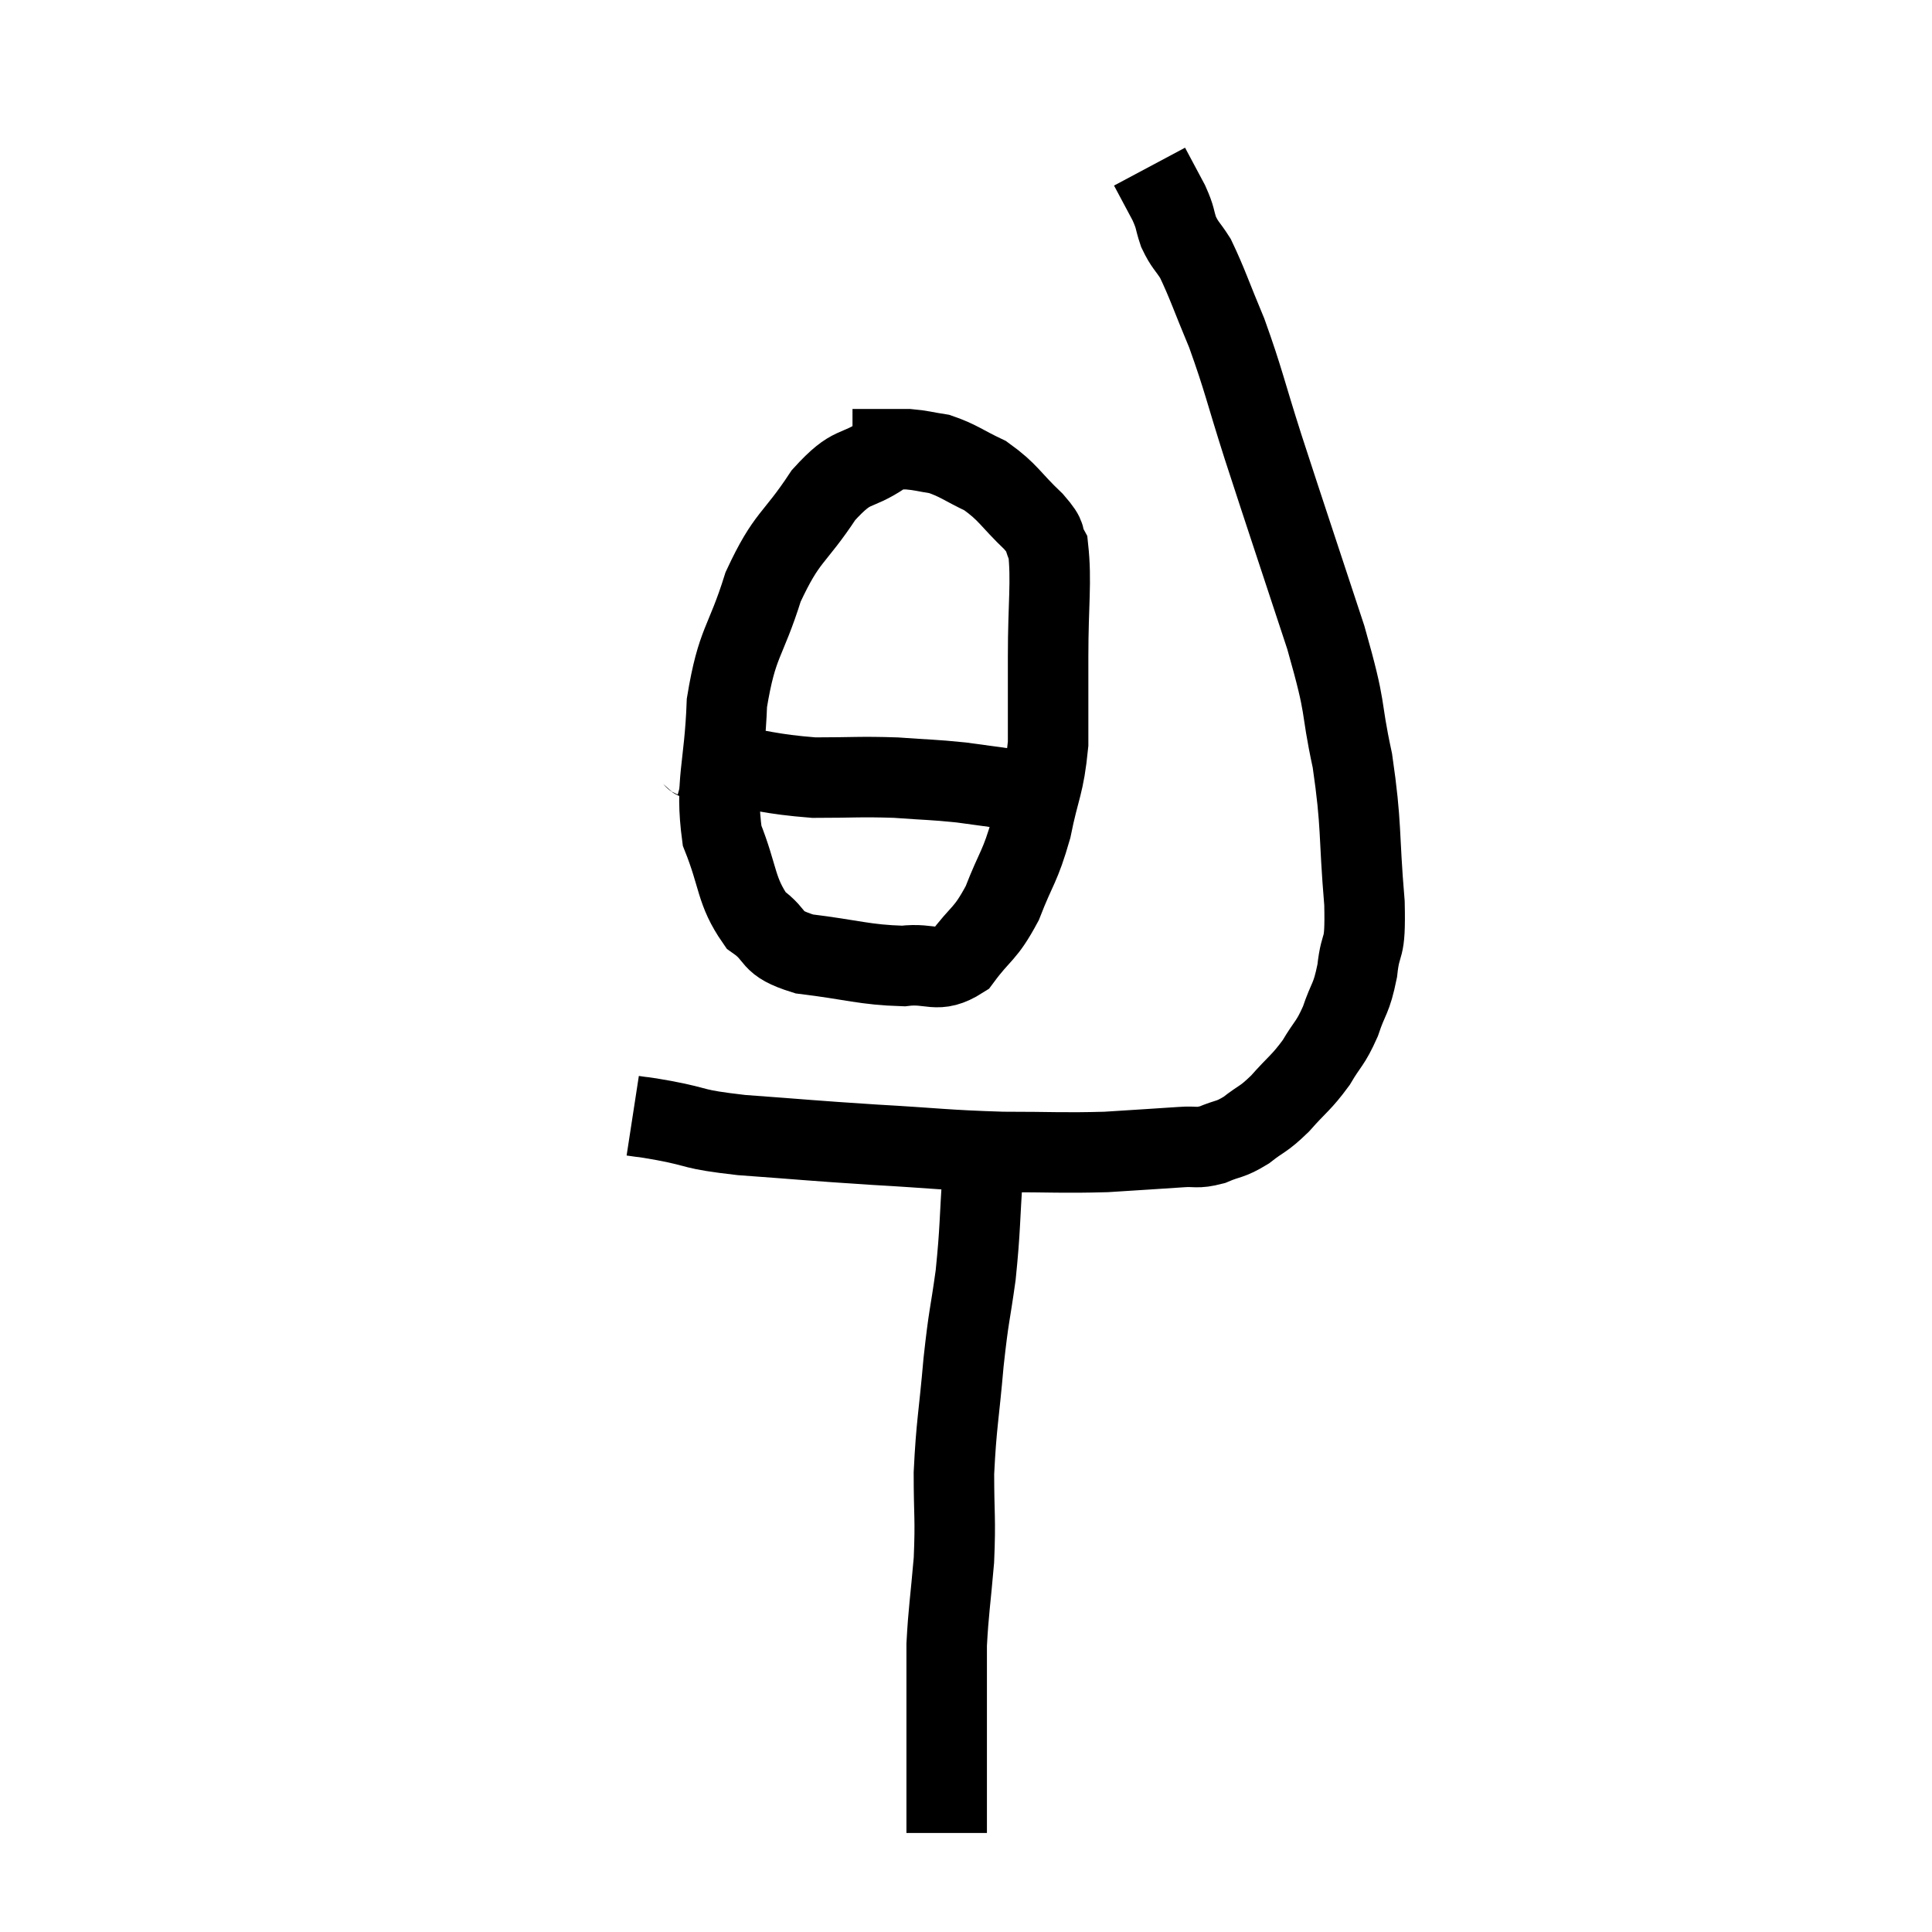 <svg width="48" height="48" viewBox="0 0 48 48" xmlns="http://www.w3.org/2000/svg"><path d="M 15.72 27.72 C 16.11 27.78, 15.825 27.72, 16.5 27.84 C 17.46 28.02, 17.115 28.05, 18.42 28.2 C 20.07 28.32, 20.1 28.335, 21.72 28.44 C 23.31 28.53, 23.46 28.575, 24.9 28.62 C 26.19 28.62, 26.37 28.65, 27.48 28.62 C 28.41 28.56, 28.68 28.545, 29.34 28.5 C 29.73 28.47, 29.715 28.545, 30.12 28.44 C 30.54 28.26, 30.54 28.335, 30.96 28.08 C 31.38 27.75, 31.365 27.84, 31.8 27.42 C 32.25 26.91, 32.325 26.91, 32.7 26.4 C 33 25.89, 33.045 25.95, 33.3 25.38 C 33.51 24.75, 33.57 24.855, 33.72 24.12 C 33.81 23.28, 33.93 23.745, 33.9 22.44 C 33.75 20.67, 33.84 20.55, 33.6 18.9 C 33.27 17.37, 33.495 17.79, 32.94 15.84 C 32.16 13.47, 31.995 12.99, 31.38 11.1 C 30.93 9.69, 30.9 9.45, 30.48 8.28 C 30.09 7.35, 30 7.05, 29.7 6.42 C 29.49 6.09, 29.445 6.105, 29.28 5.76 C 29.16 5.4, 29.22 5.445, 29.04 5.04 C 28.8 4.59, 28.68 4.365, 28.56 4.14 C 28.56 4.14, 28.56 4.14, 28.56 4.14 L 28.56 4.14" fill="none" stroke="black" stroke-width="2"></path><path d="M 21.96 11.28 C 21.21 11.79, 21.21 11.475, 20.46 12.3 C 19.71 13.44, 19.56 13.29, 18.96 14.58 C 18.51 16.02, 18.315 15.915, 18.06 17.46 C 18 19.11, 17.76 19.41, 17.94 20.76 C 18.36 21.81, 18.27 22.125, 18.78 22.86 C 19.38 23.28, 19.065 23.415, 19.98 23.7 C 21.21 23.85, 21.465 23.97, 22.44 24 C 23.16 23.91, 23.265 24.21, 23.88 23.82 C 24.39 23.13, 24.465 23.25, 24.9 22.44 C 25.26 21.51, 25.335 21.57, 25.62 20.58 C 25.83 19.53, 25.935 19.545, 26.04 18.48 C 26.04 17.4, 26.04 17.535, 26.04 16.32 C 26.04 14.97, 26.13 14.46, 26.04 13.62 C 25.86 13.29, 26.07 13.41, 25.68 12.96 C 25.08 12.39, 25.065 12.24, 24.48 11.82 C 23.91 11.55, 23.82 11.445, 23.34 11.28 C 22.95 11.22, 22.905 11.19, 22.56 11.16 C 22.26 11.16, 22.305 11.16, 21.96 11.16 C 21.57 11.16, 21.375 11.16, 21.18 11.16 L 21.18 11.16" fill="none" stroke="black" stroke-width="2"></path><path d="M 17.1 18.78 C 17.43 18.87, 16.98 18.825, 17.76 18.96 C 18.99 19.14, 19.095 19.23, 20.22 19.32 C 21.24 19.32, 21.345 19.29, 22.26 19.32 C 23.07 19.38, 23.145 19.365, 23.88 19.44 C 24.54 19.53, 24.87 19.575, 25.2 19.62 C 25.2 19.62, 25.11 19.575, 25.2 19.62 C 25.38 19.71, 25.365 19.755, 25.56 19.8 C 25.77 19.8, 25.875 19.8, 25.98 19.8 L 25.98 19.8" fill="none" stroke="black" stroke-width="2"></path><path d="M 24.42 29.1 C 24.33 30.39, 24.36 30.495, 24.24 31.68 C 24.09 32.76, 24.075 32.61, 23.94 33.84 C 23.82 35.22, 23.76 35.37, 23.7 36.6 C 23.7 37.68, 23.745 37.695, 23.7 38.76 C 23.61 39.81, 23.565 40.02, 23.52 40.86 C 23.52 41.49, 23.52 41.445, 23.52 42.12 C 23.52 42.84, 23.52 42.93, 23.52 43.56 C 23.52 44.1, 23.52 44.265, 23.52 44.64 C 23.52 44.85, 23.52 44.955, 23.52 45.06 C 23.52 45.06, 23.52 45.015, 23.52 45.06 C 23.52 45.15, 23.52 45.12, 23.52 45.24 C 23.52 45.39, 23.52 45.465, 23.52 45.54 C 23.52 45.54, 23.52 45.54, 23.52 45.54 C 23.52 45.54, 23.52 45.54, 23.52 45.54 L 23.52 45.54" fill="none" stroke="black" stroke-width="2"></path></svg>